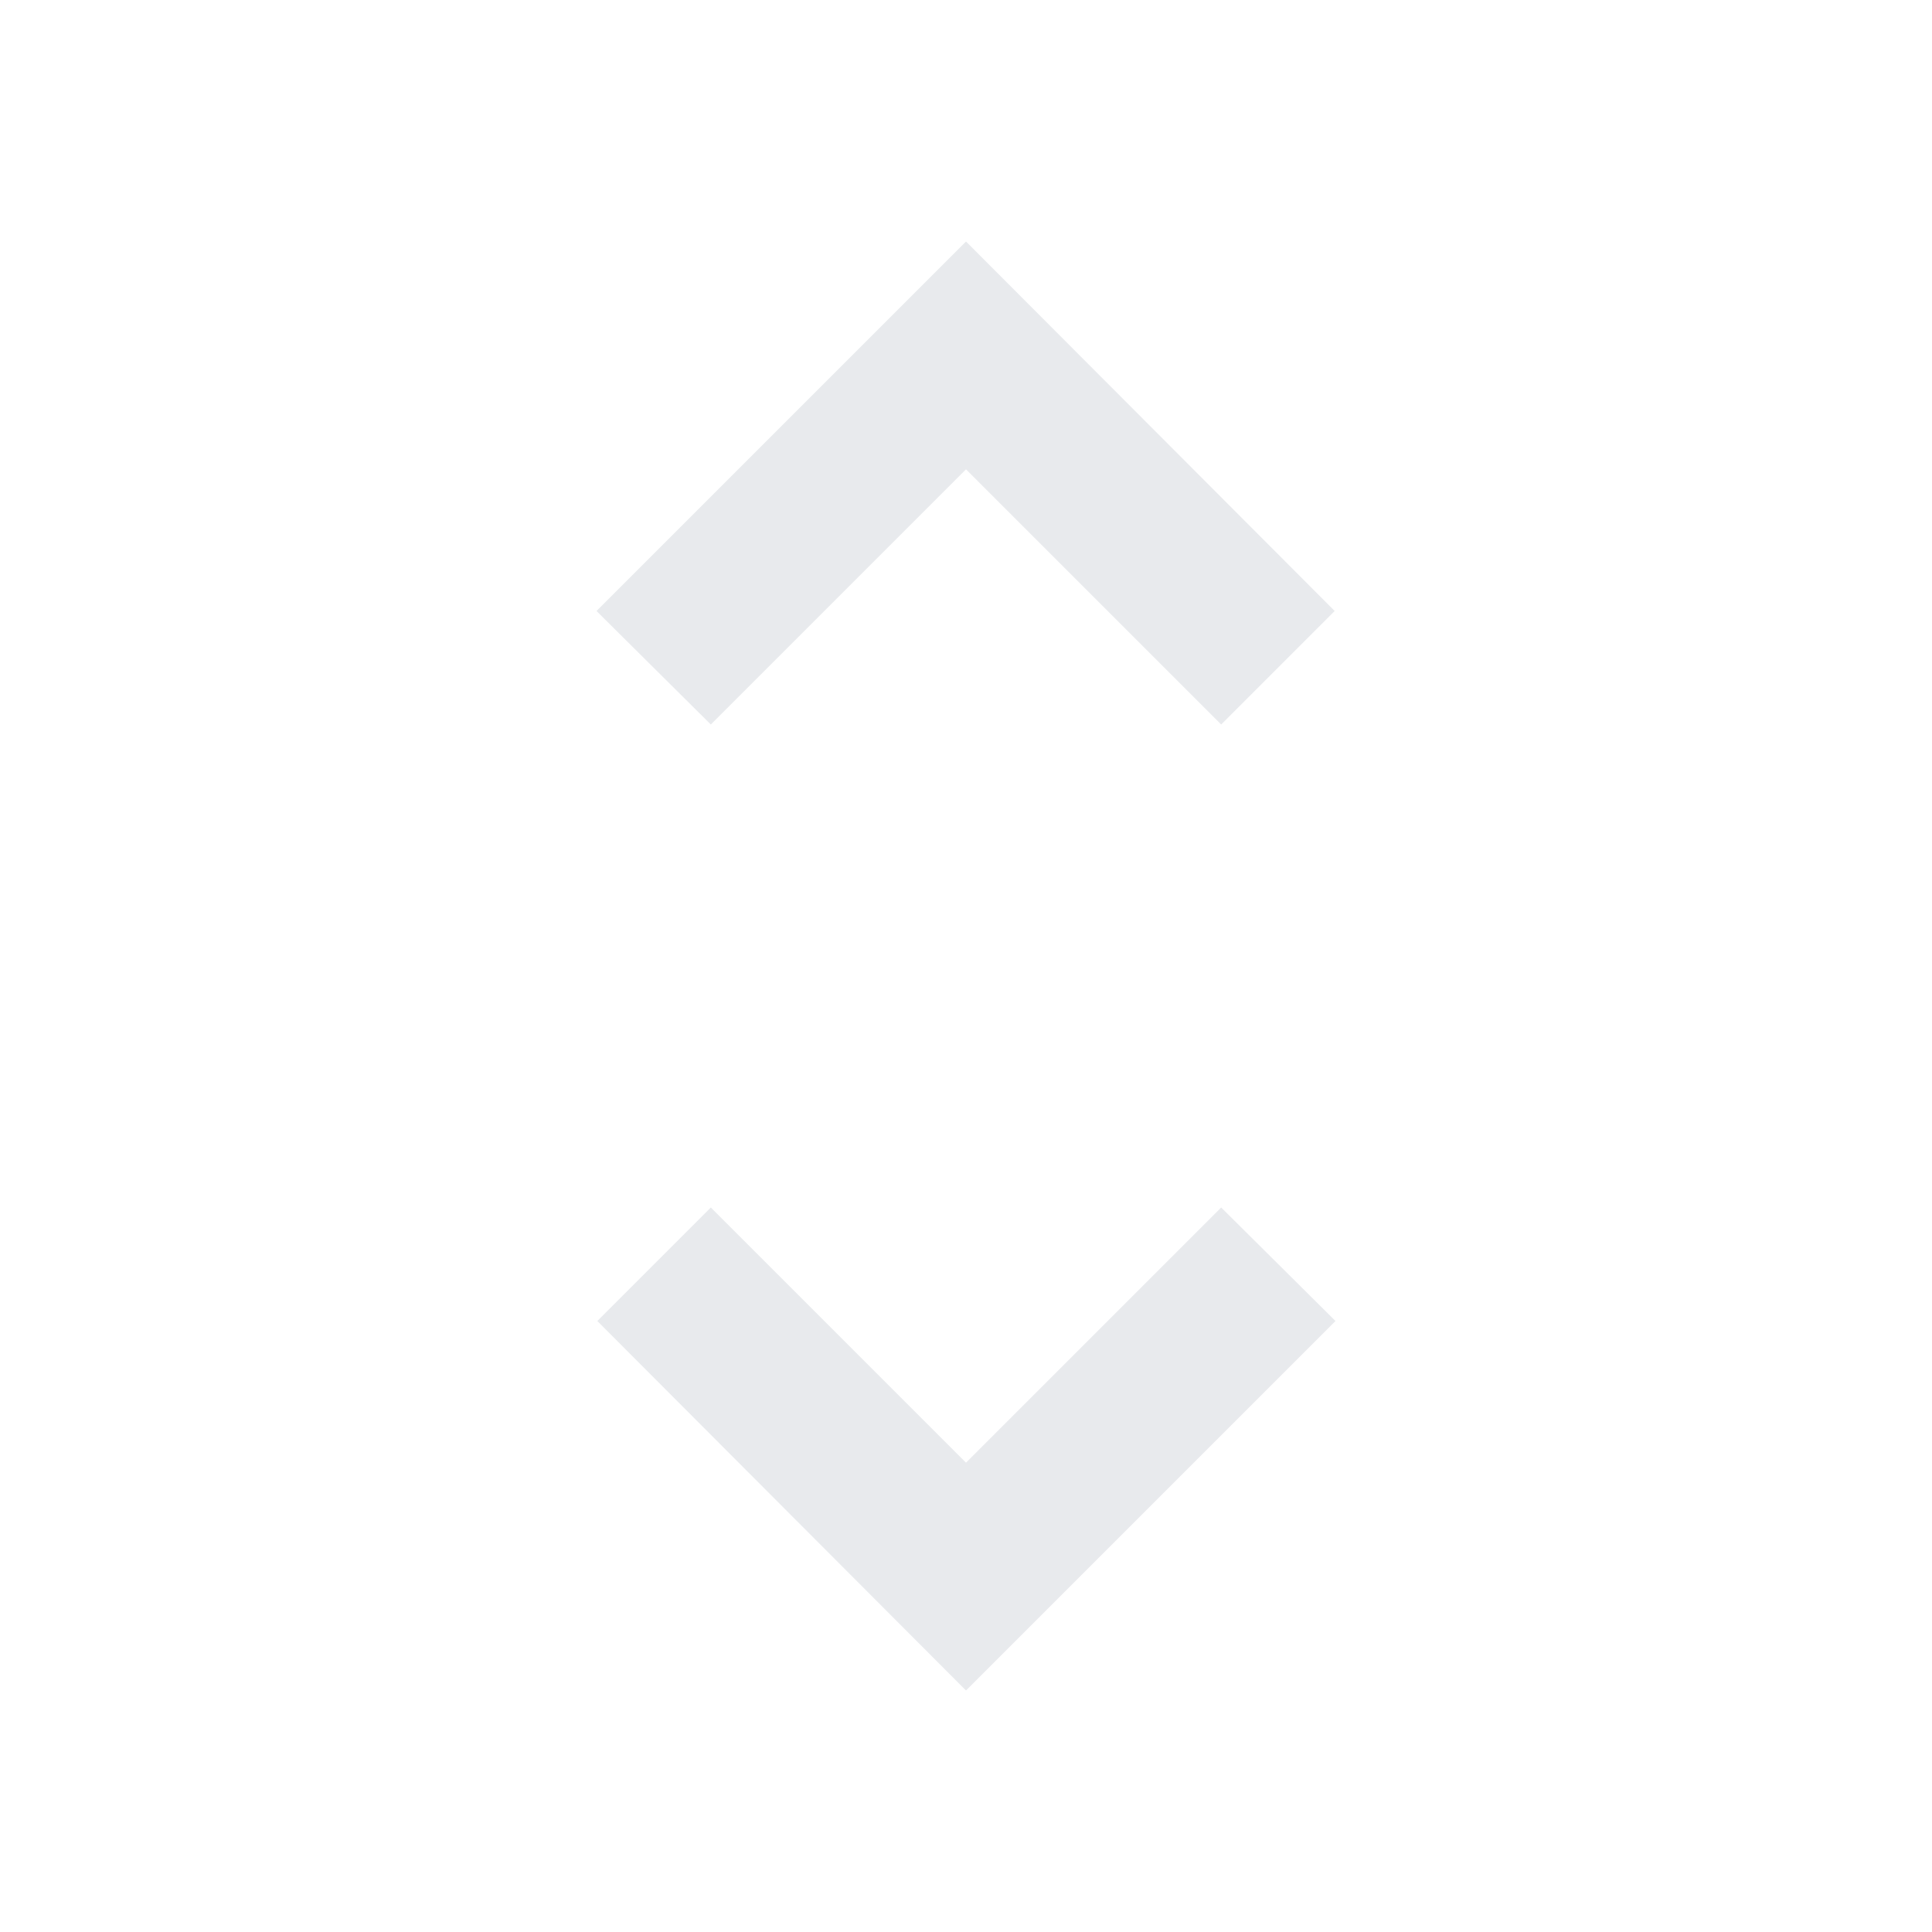 <svg xmlns="http://www.w3.org/2000/svg" id="mdi-unfold-more-horizontal" viewBox="0 0 24 24" height="20px" width="20px" fill="#e8eaed"><path d="M12,18.17L8.83,15L7.42,16.41L12,21L16.59,16.41L15.17,15M12,5.83L15.17,9L16.58,7.59L12,3L7.41,7.59L8.83,9L12,5.83Z" /></svg>